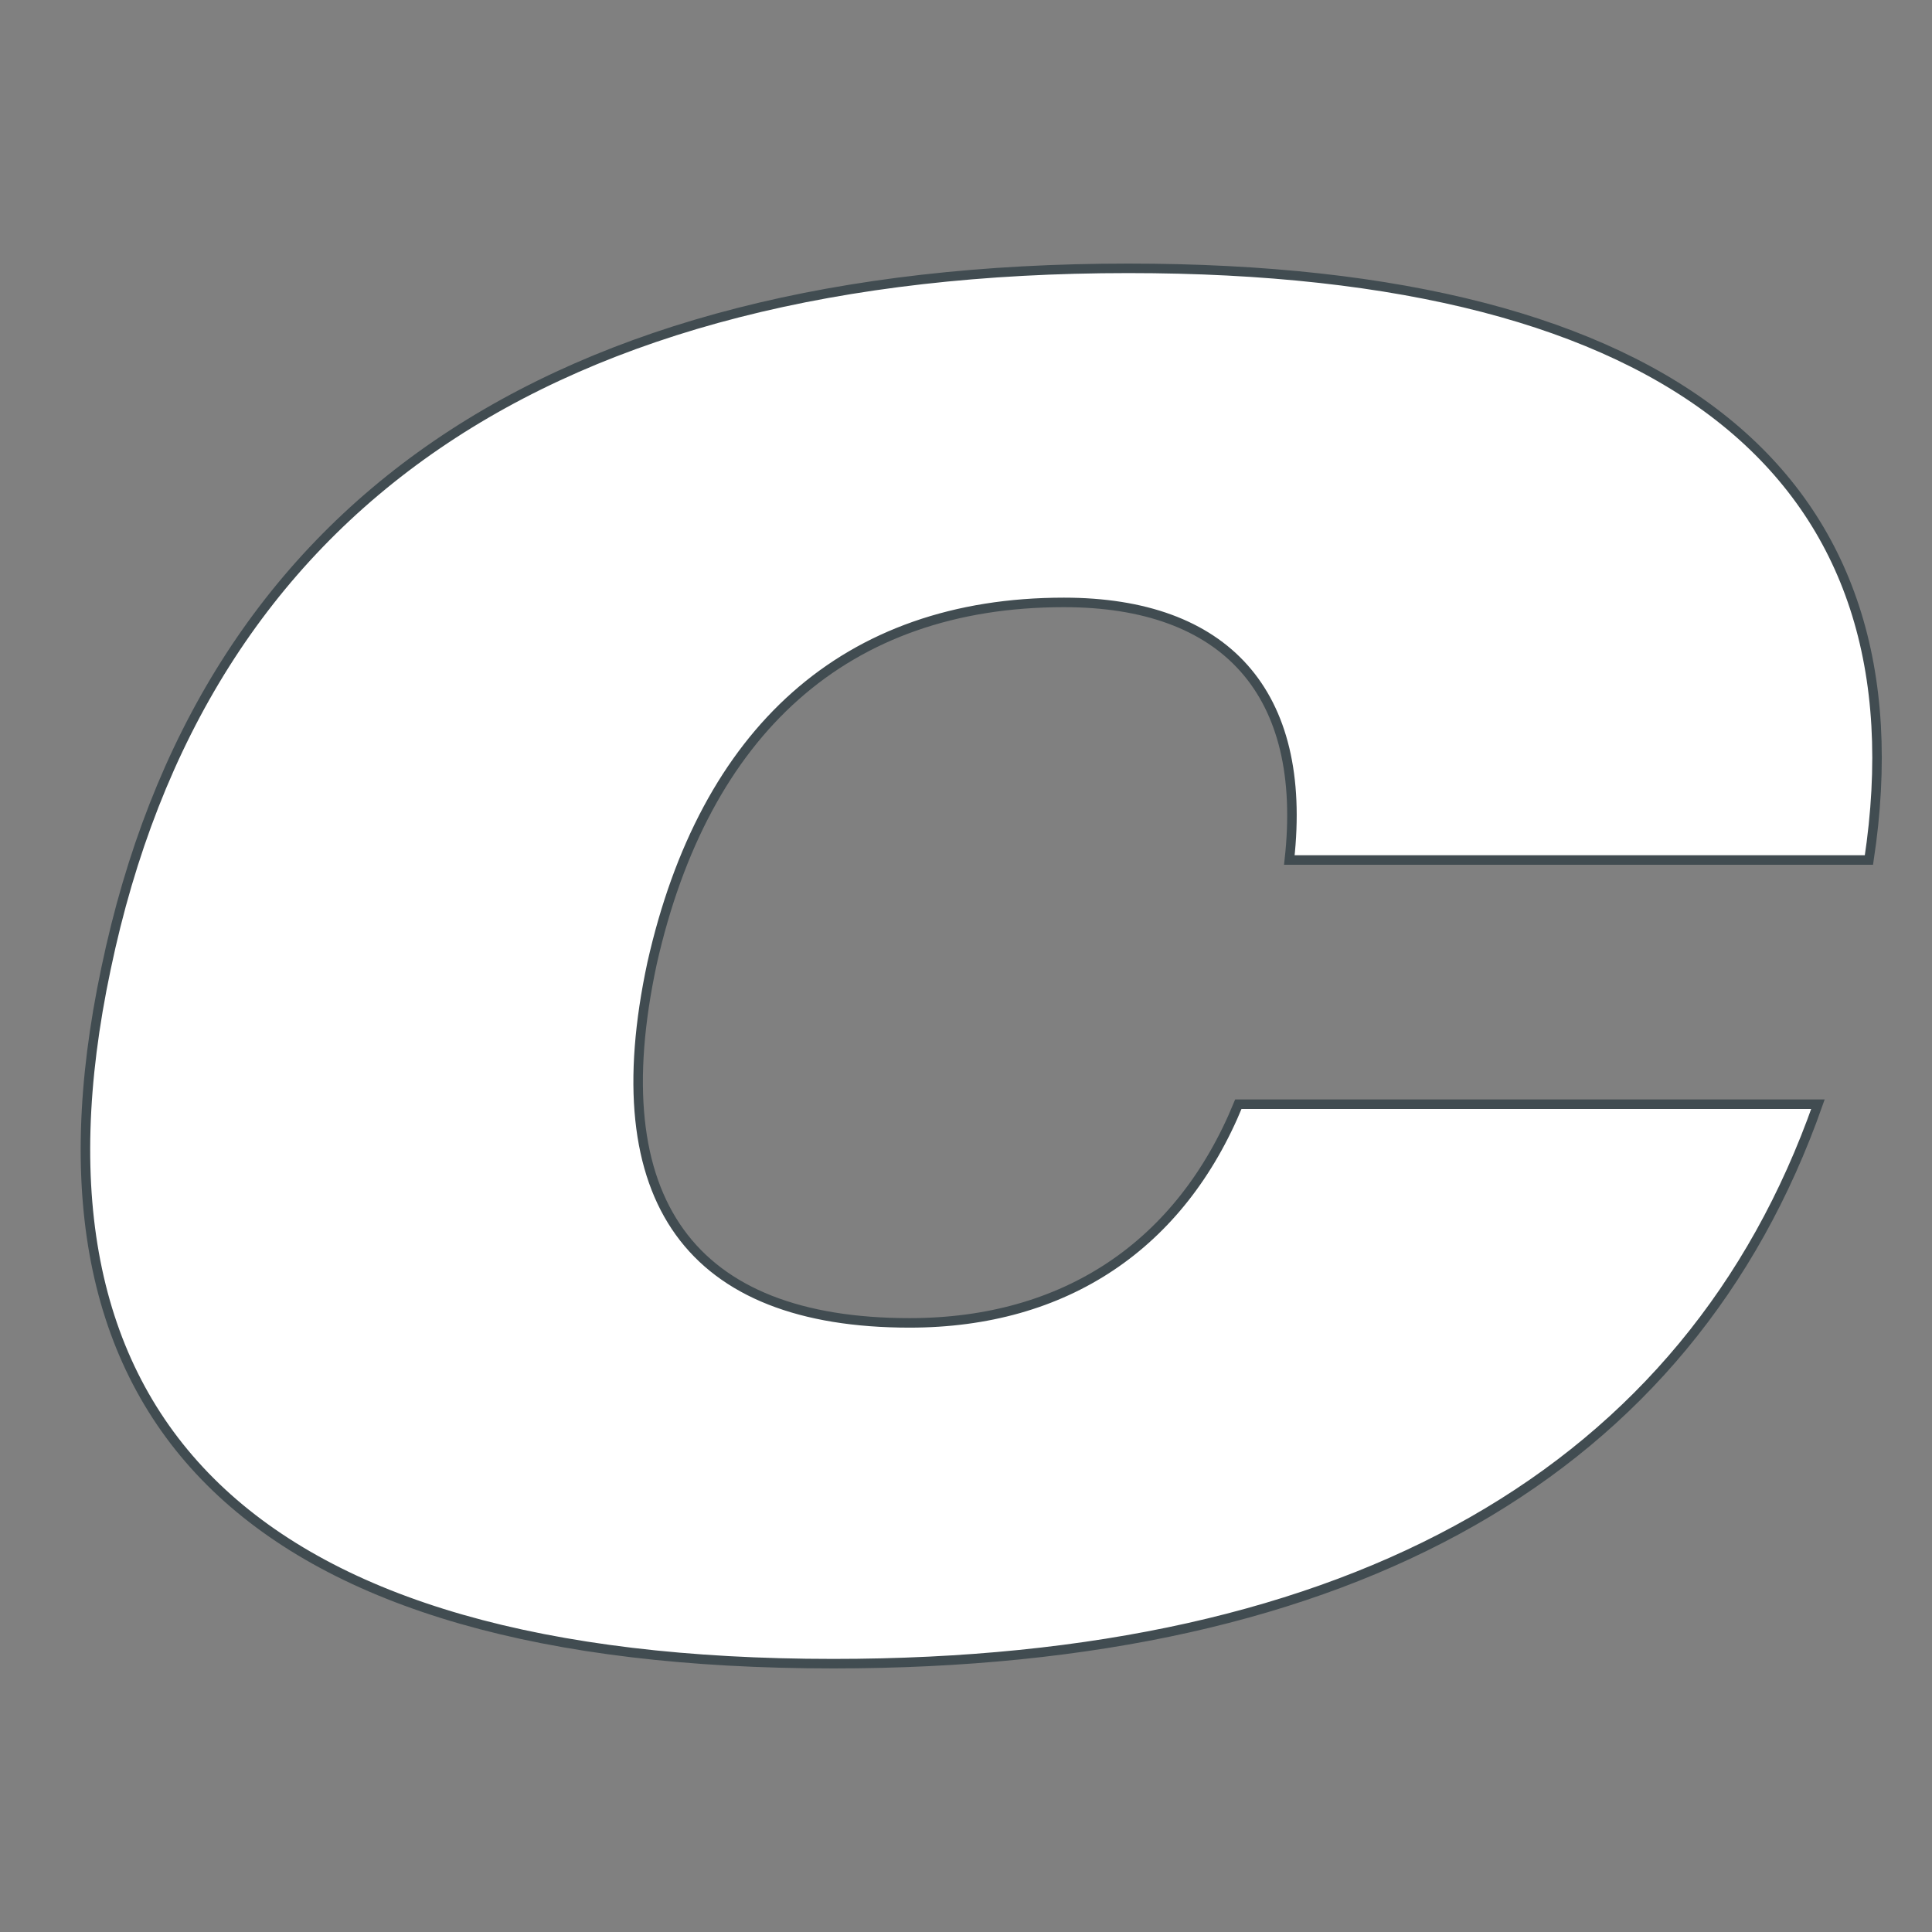<?xml version="1.0" encoding="utf-8"?>
<!-- Generator: Adobe Illustrator 22.0.0, SVG Export Plug-In . SVG Version: 6.00 Build 0)  -->
<svg version="1.1" id="Слой_1" xmlns="http://www.w3.org/2000/svg" xmlns:xlink="http://www.w3.org/1999/xlink" x="0px" y="0px"
	 viewBox="0 0 144 144" style="enable-background:new 0 0 144 144;" xml:space="preserve">
<rect x="0" y="0" width="144" height="144" fill="#808080" stroke="none"/>
<style type="text/css">
	.st0{fill:#FFFFFF;stroke:#414C51;stroke-width:0.709;stroke-miterlimit:10;}
</style>
<g>
	<path class="st0" d="M96.1,64.1h43.2C143.6,35.8,124.9,20,84.1,20C41,20,15.1,37.7,7.9,72.2c-7.2,34,11,51.8,54.2,51.8
		c38.8,0,63.8-14.4,73.4-41.7H92.3c-4.3,10.5-12.9,16.3-24.5,16.3c-16.3,0-23-9.1-19.2-26.8C52.5,54.5,63,44.9,79.3,44.9
		C91.3,44.9,97.5,51.6,96.1,64.1z"/>
</g>
</svg>
